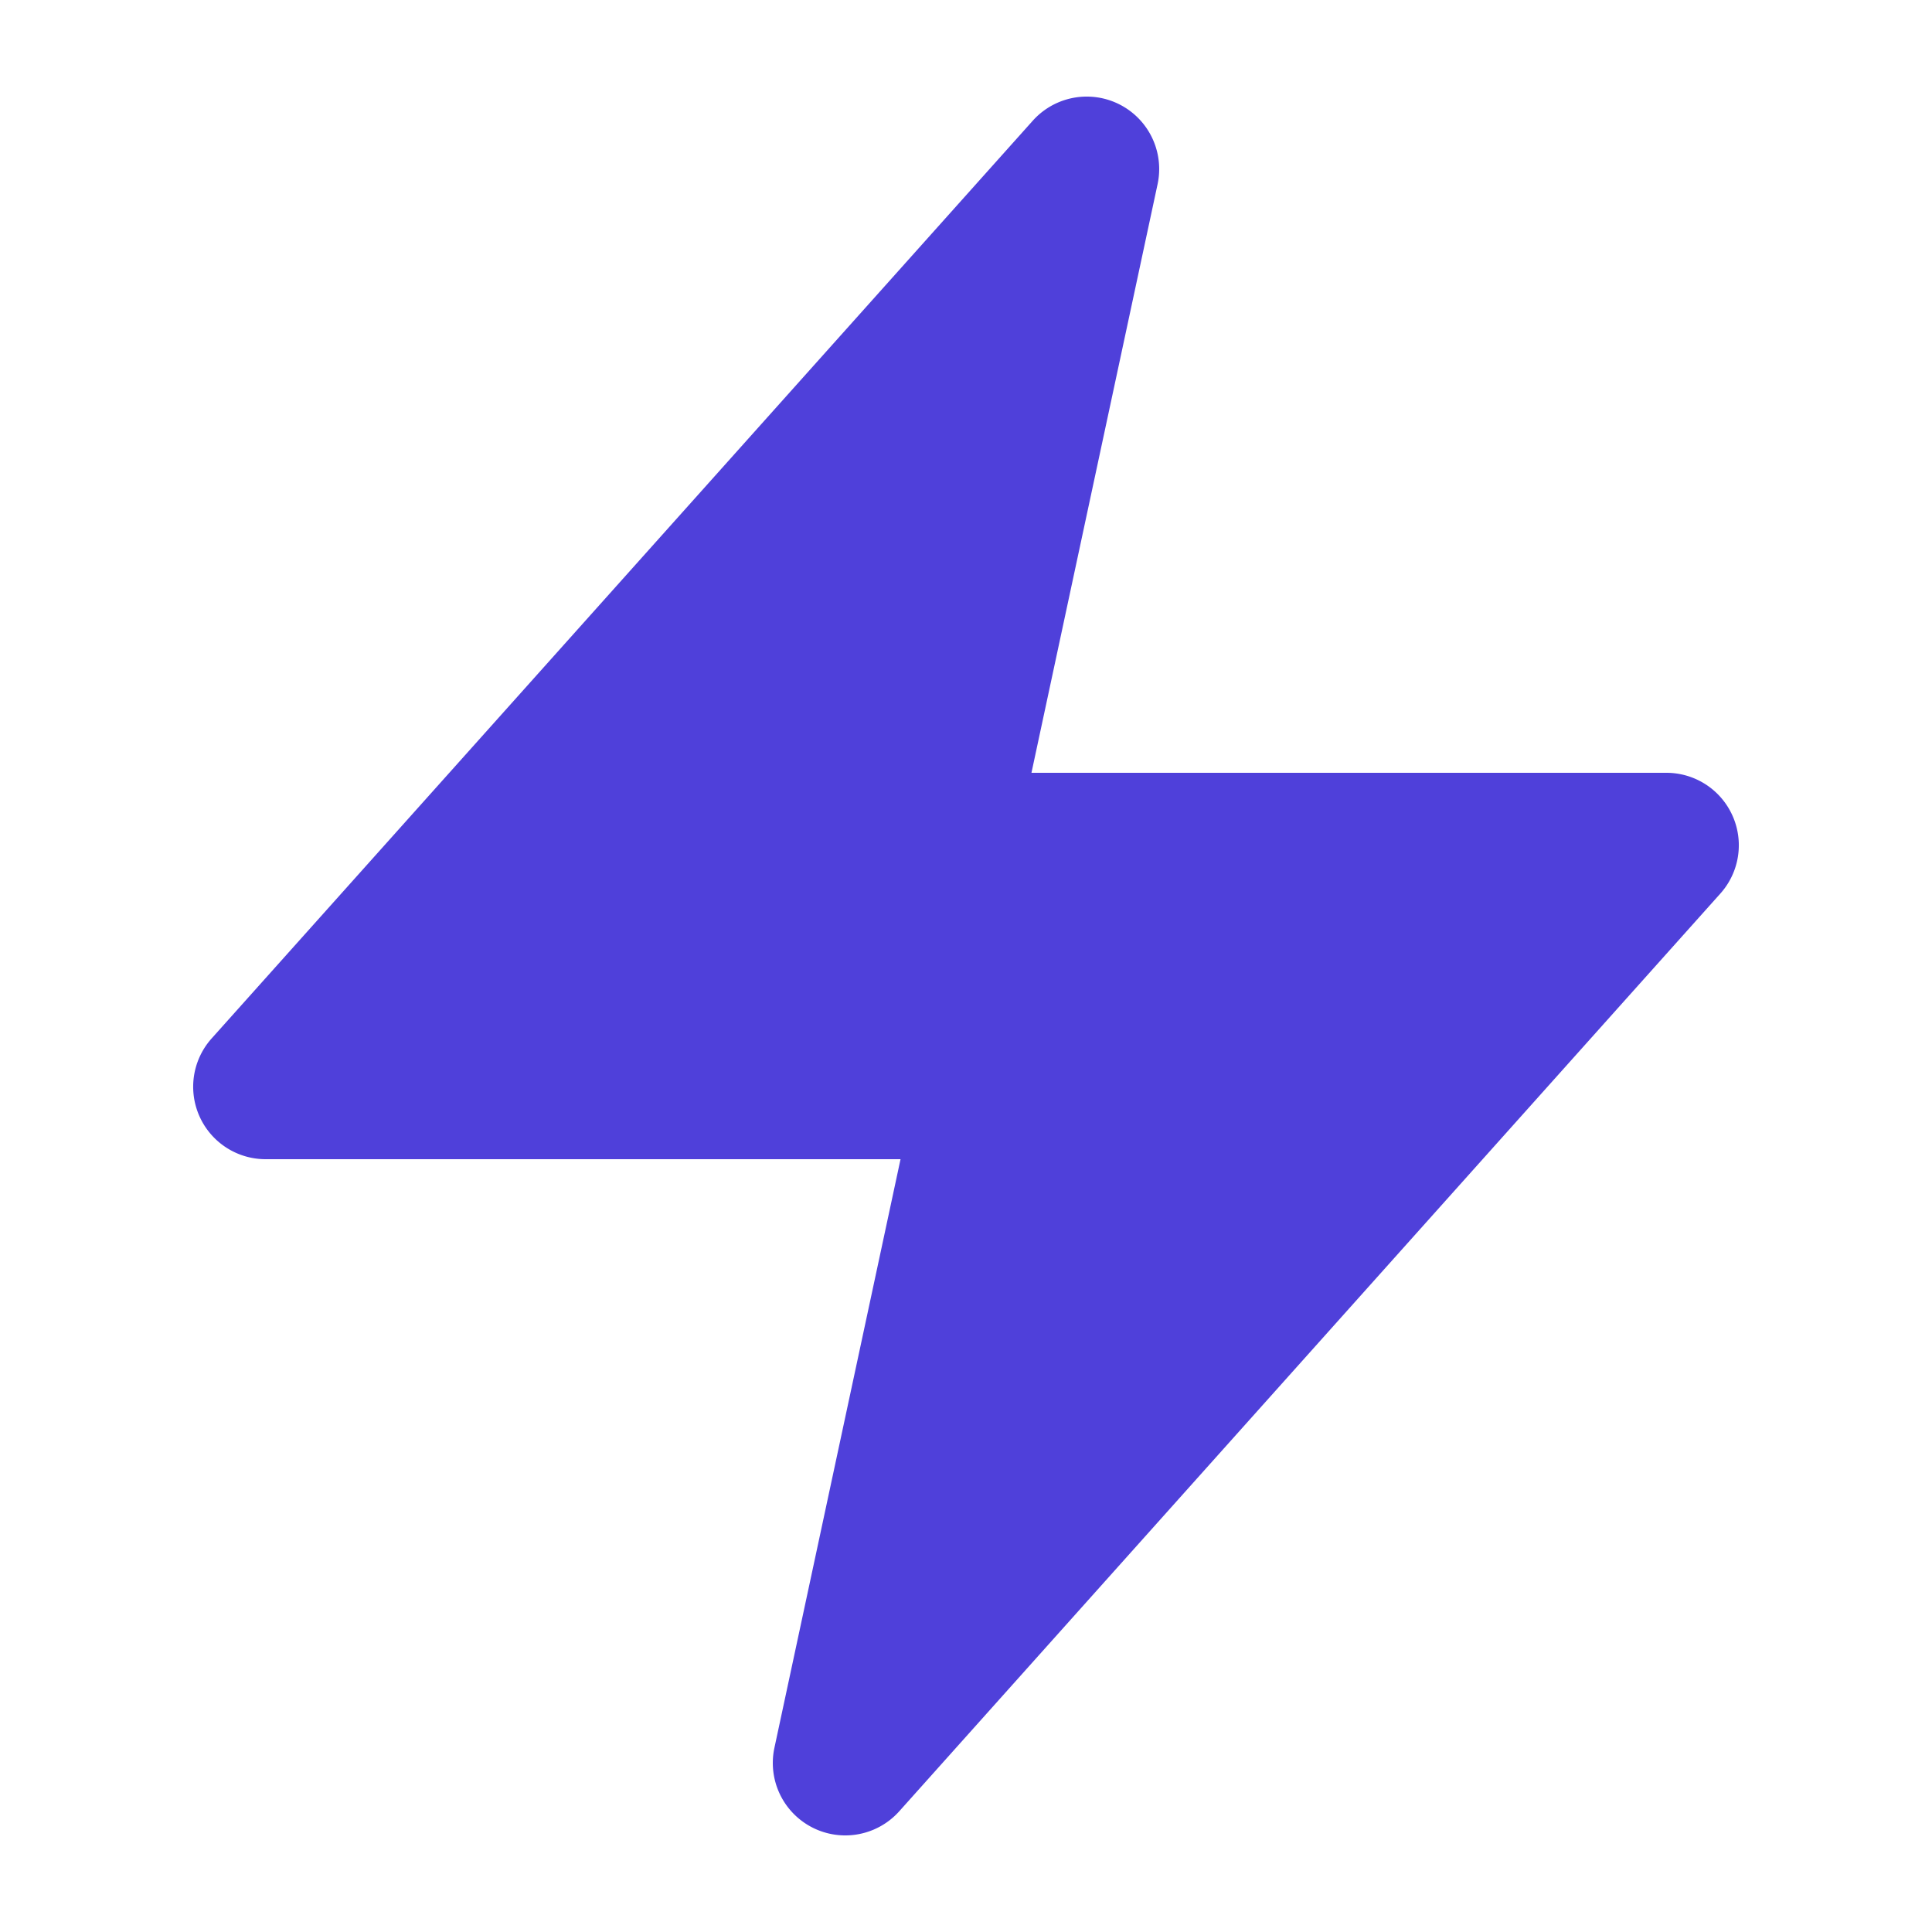 <svg width="26" height="26" viewBox="0 0 26 26" fill="#4F40DA" xmlns="http://www.w3.org/2000/svg"><path d="M15.578 2.48a.975.975 0 0 0-1.68-.855l-11.05 12.35a.975.975 0 0 0 .727 1.625h8.544l-1.697 7.92a.975.975 0 0 0 1.68.855l11.05-12.35a.975.975 0 0 0-.727-1.625h-8.544l1.697-7.92Z"/></svg>